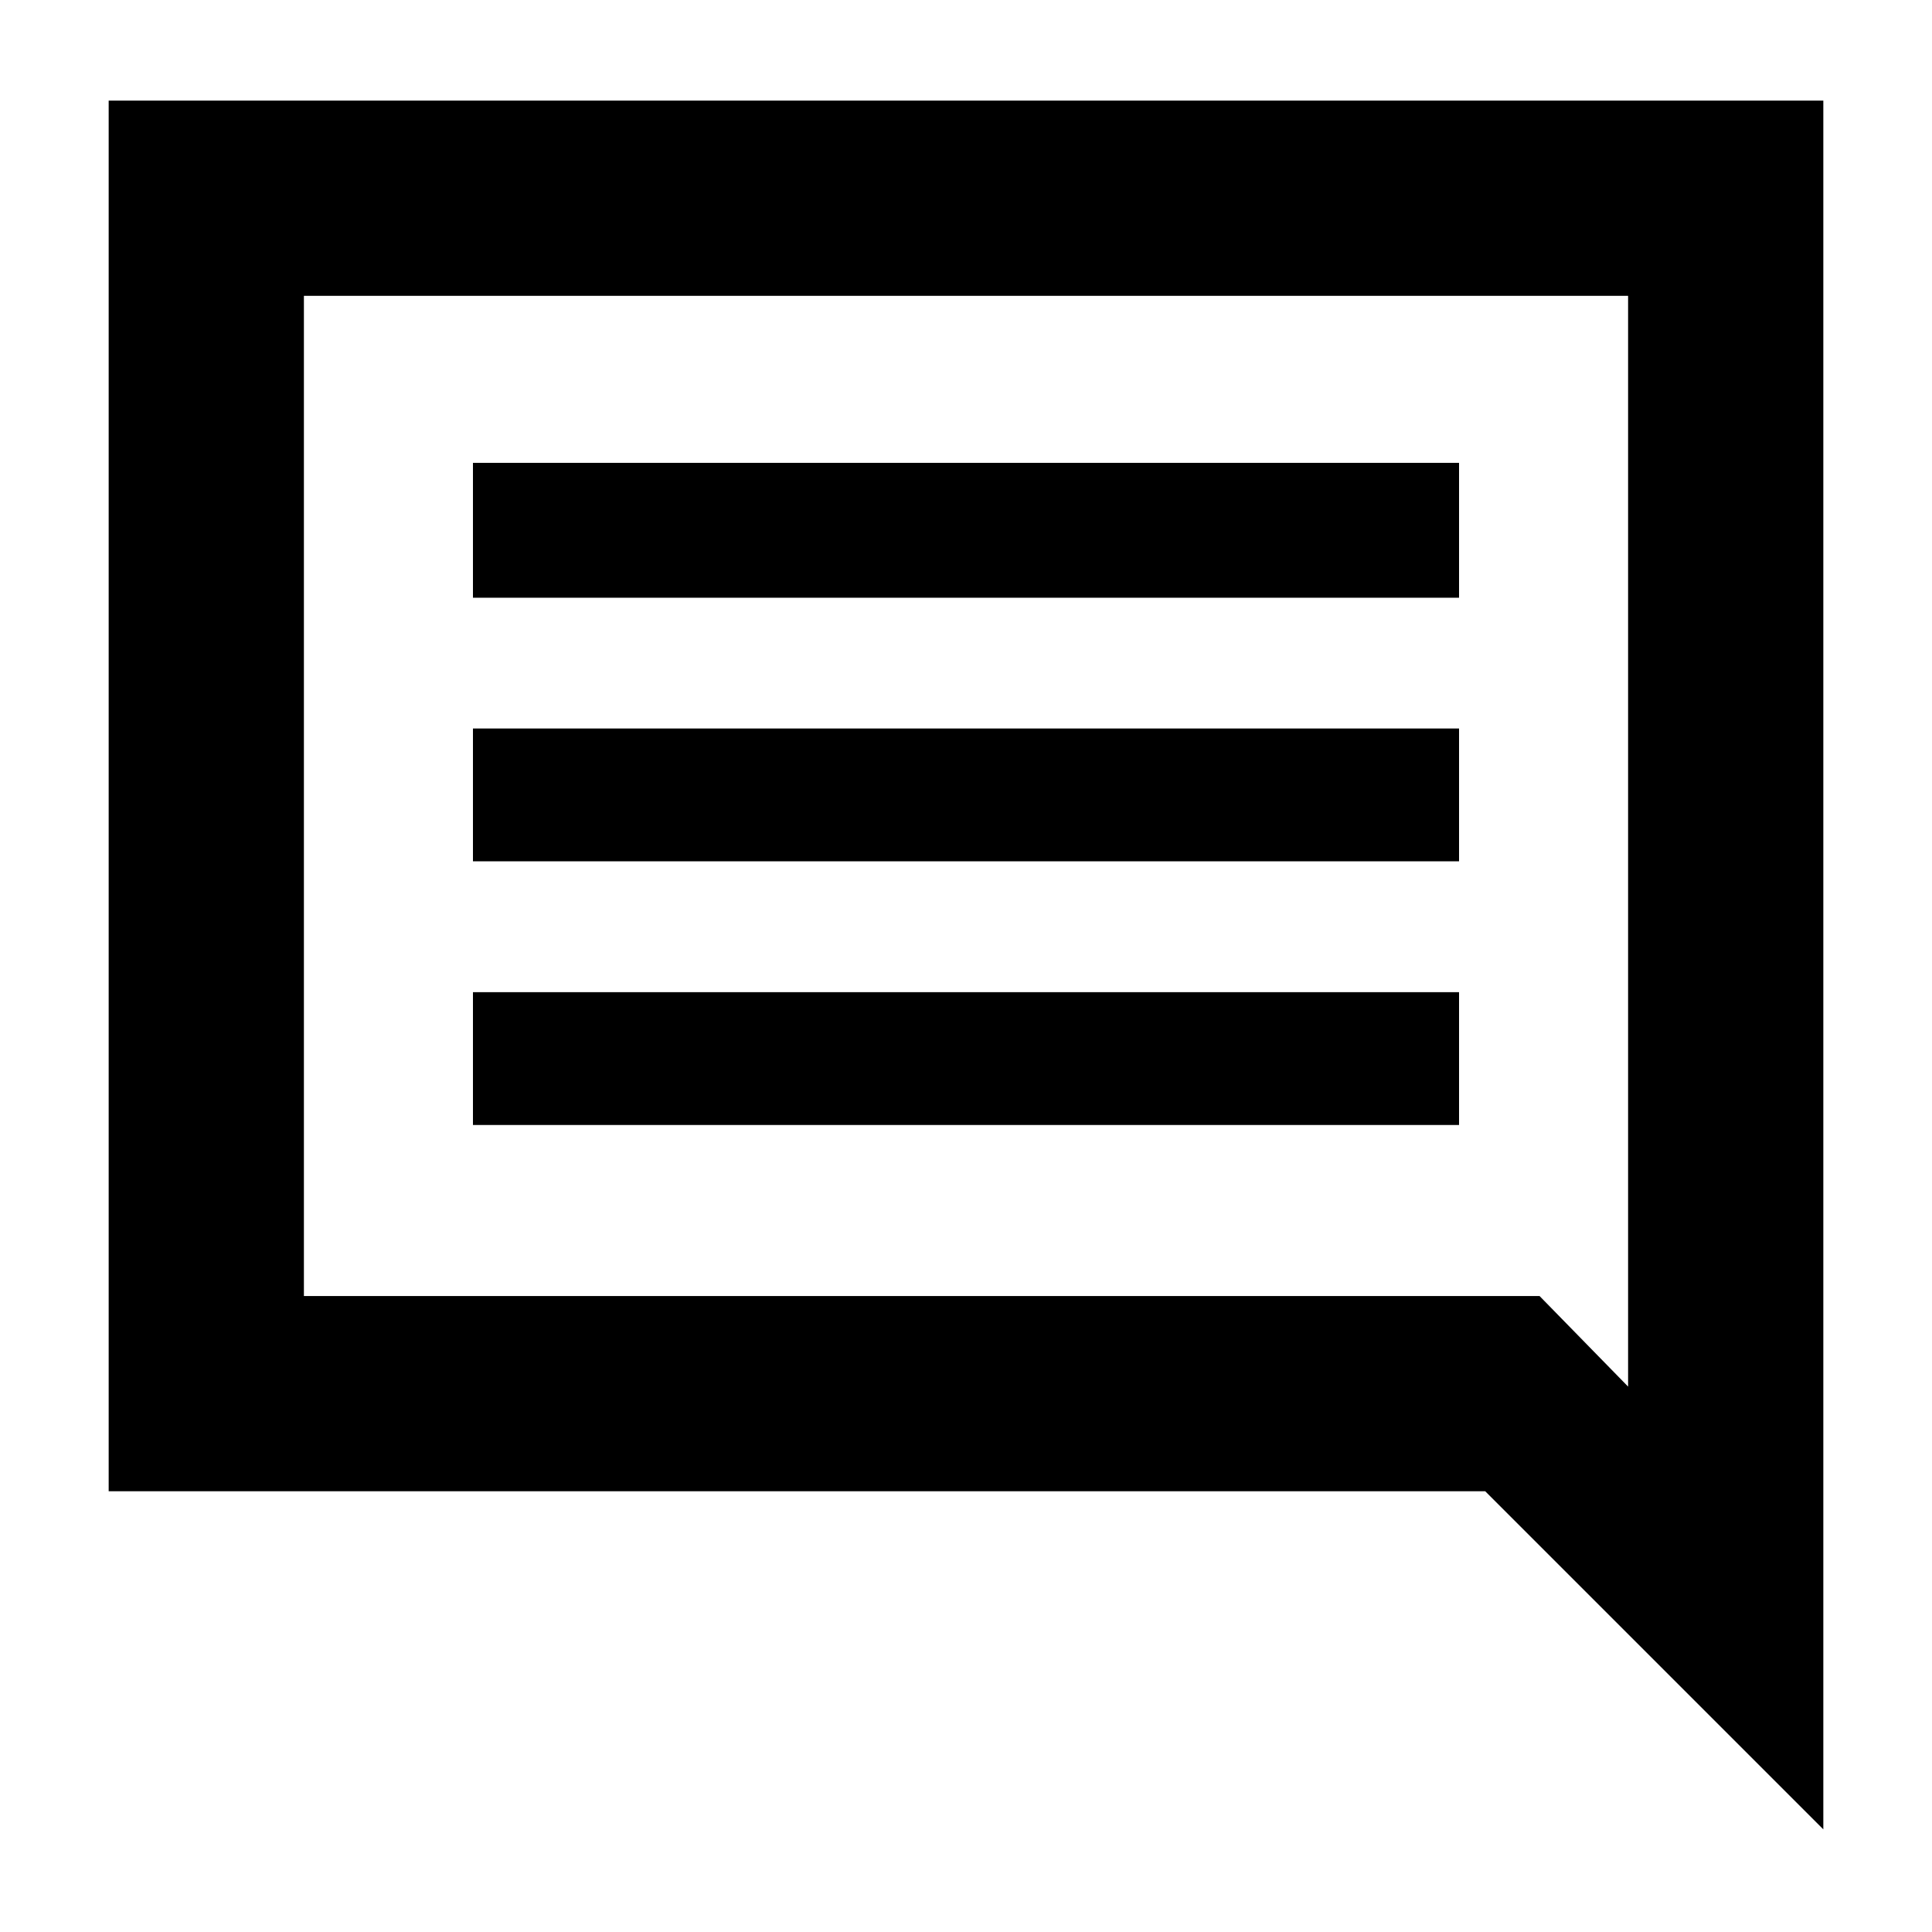 <svg xmlns="http://www.w3.org/2000/svg" height="40" width="40"><path d="M9.792 23.292h20.416v-2.75H9.792Zm0-5.459h20.416v-2.75H9.792Zm0-5.458h20.416V9.583H9.792Zm27.958 25.5-7-7H2.25V2.083h35.5Zm-4.042-31.75H6.292v20.708h25.583l1.833 1.875ZM6.292 26.833V6.125Z"/></svg>